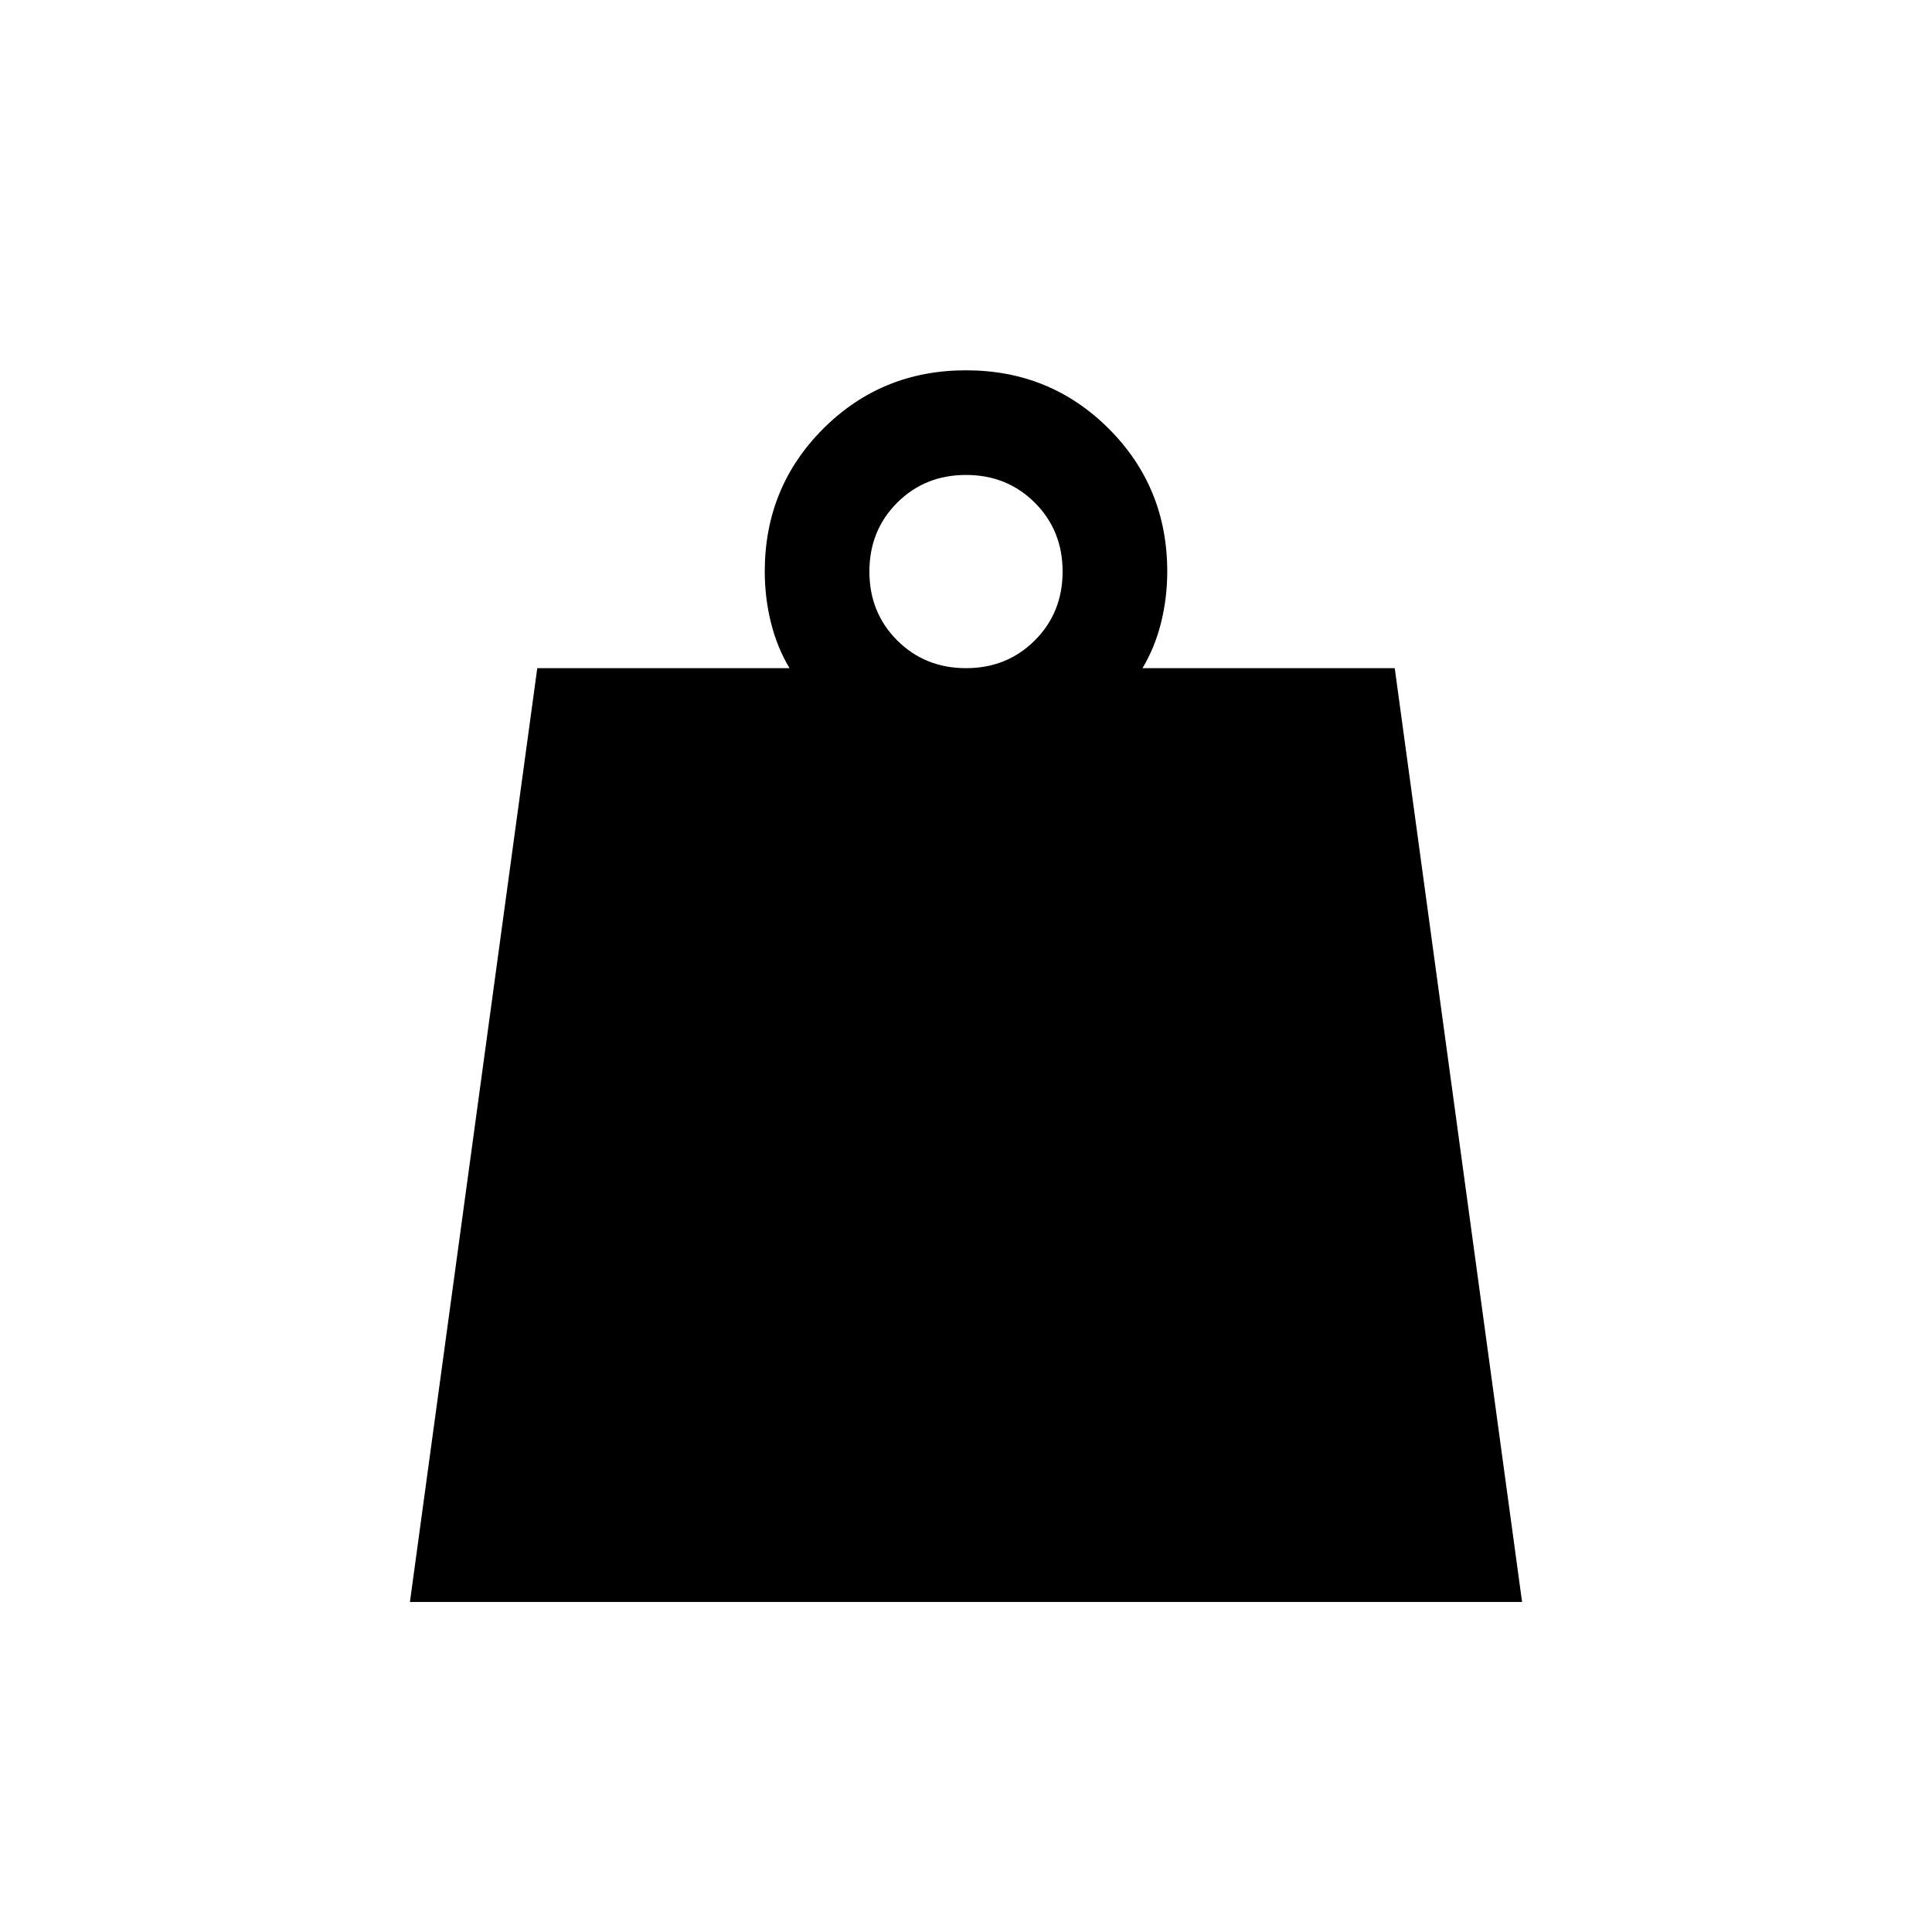 <svg xmlns="http://www.w3.org/2000/svg" height="20" viewBox="0 -960 960 960" width="20"><path d="M480-627.999q20.4 0 34.2-13.8 13.8-13.8 13.8-34.2 0-20.4-13.8-34.2-13.8-13.8-34.2-13.8-20.4 0-34.2 13.8-13.8 13.8-13.8 34.2 0 20.4 13.8 34.2 13.8 13.8 34.2 13.8ZM203.694-164.001l63.271-463.998h125.344q-6.154-10.23-9.231-22.615-3.077-12.385-3.077-25.385 0-41.922 29.038-70.96 29.039-29.038 70.961-29.038t70.961 29.038q29.038 29.038 29.038 70.96 0 13-3.077 25.385-3.077 12.385-9.231 22.615h125.344l63.271 463.998H203.694Z"/></svg>